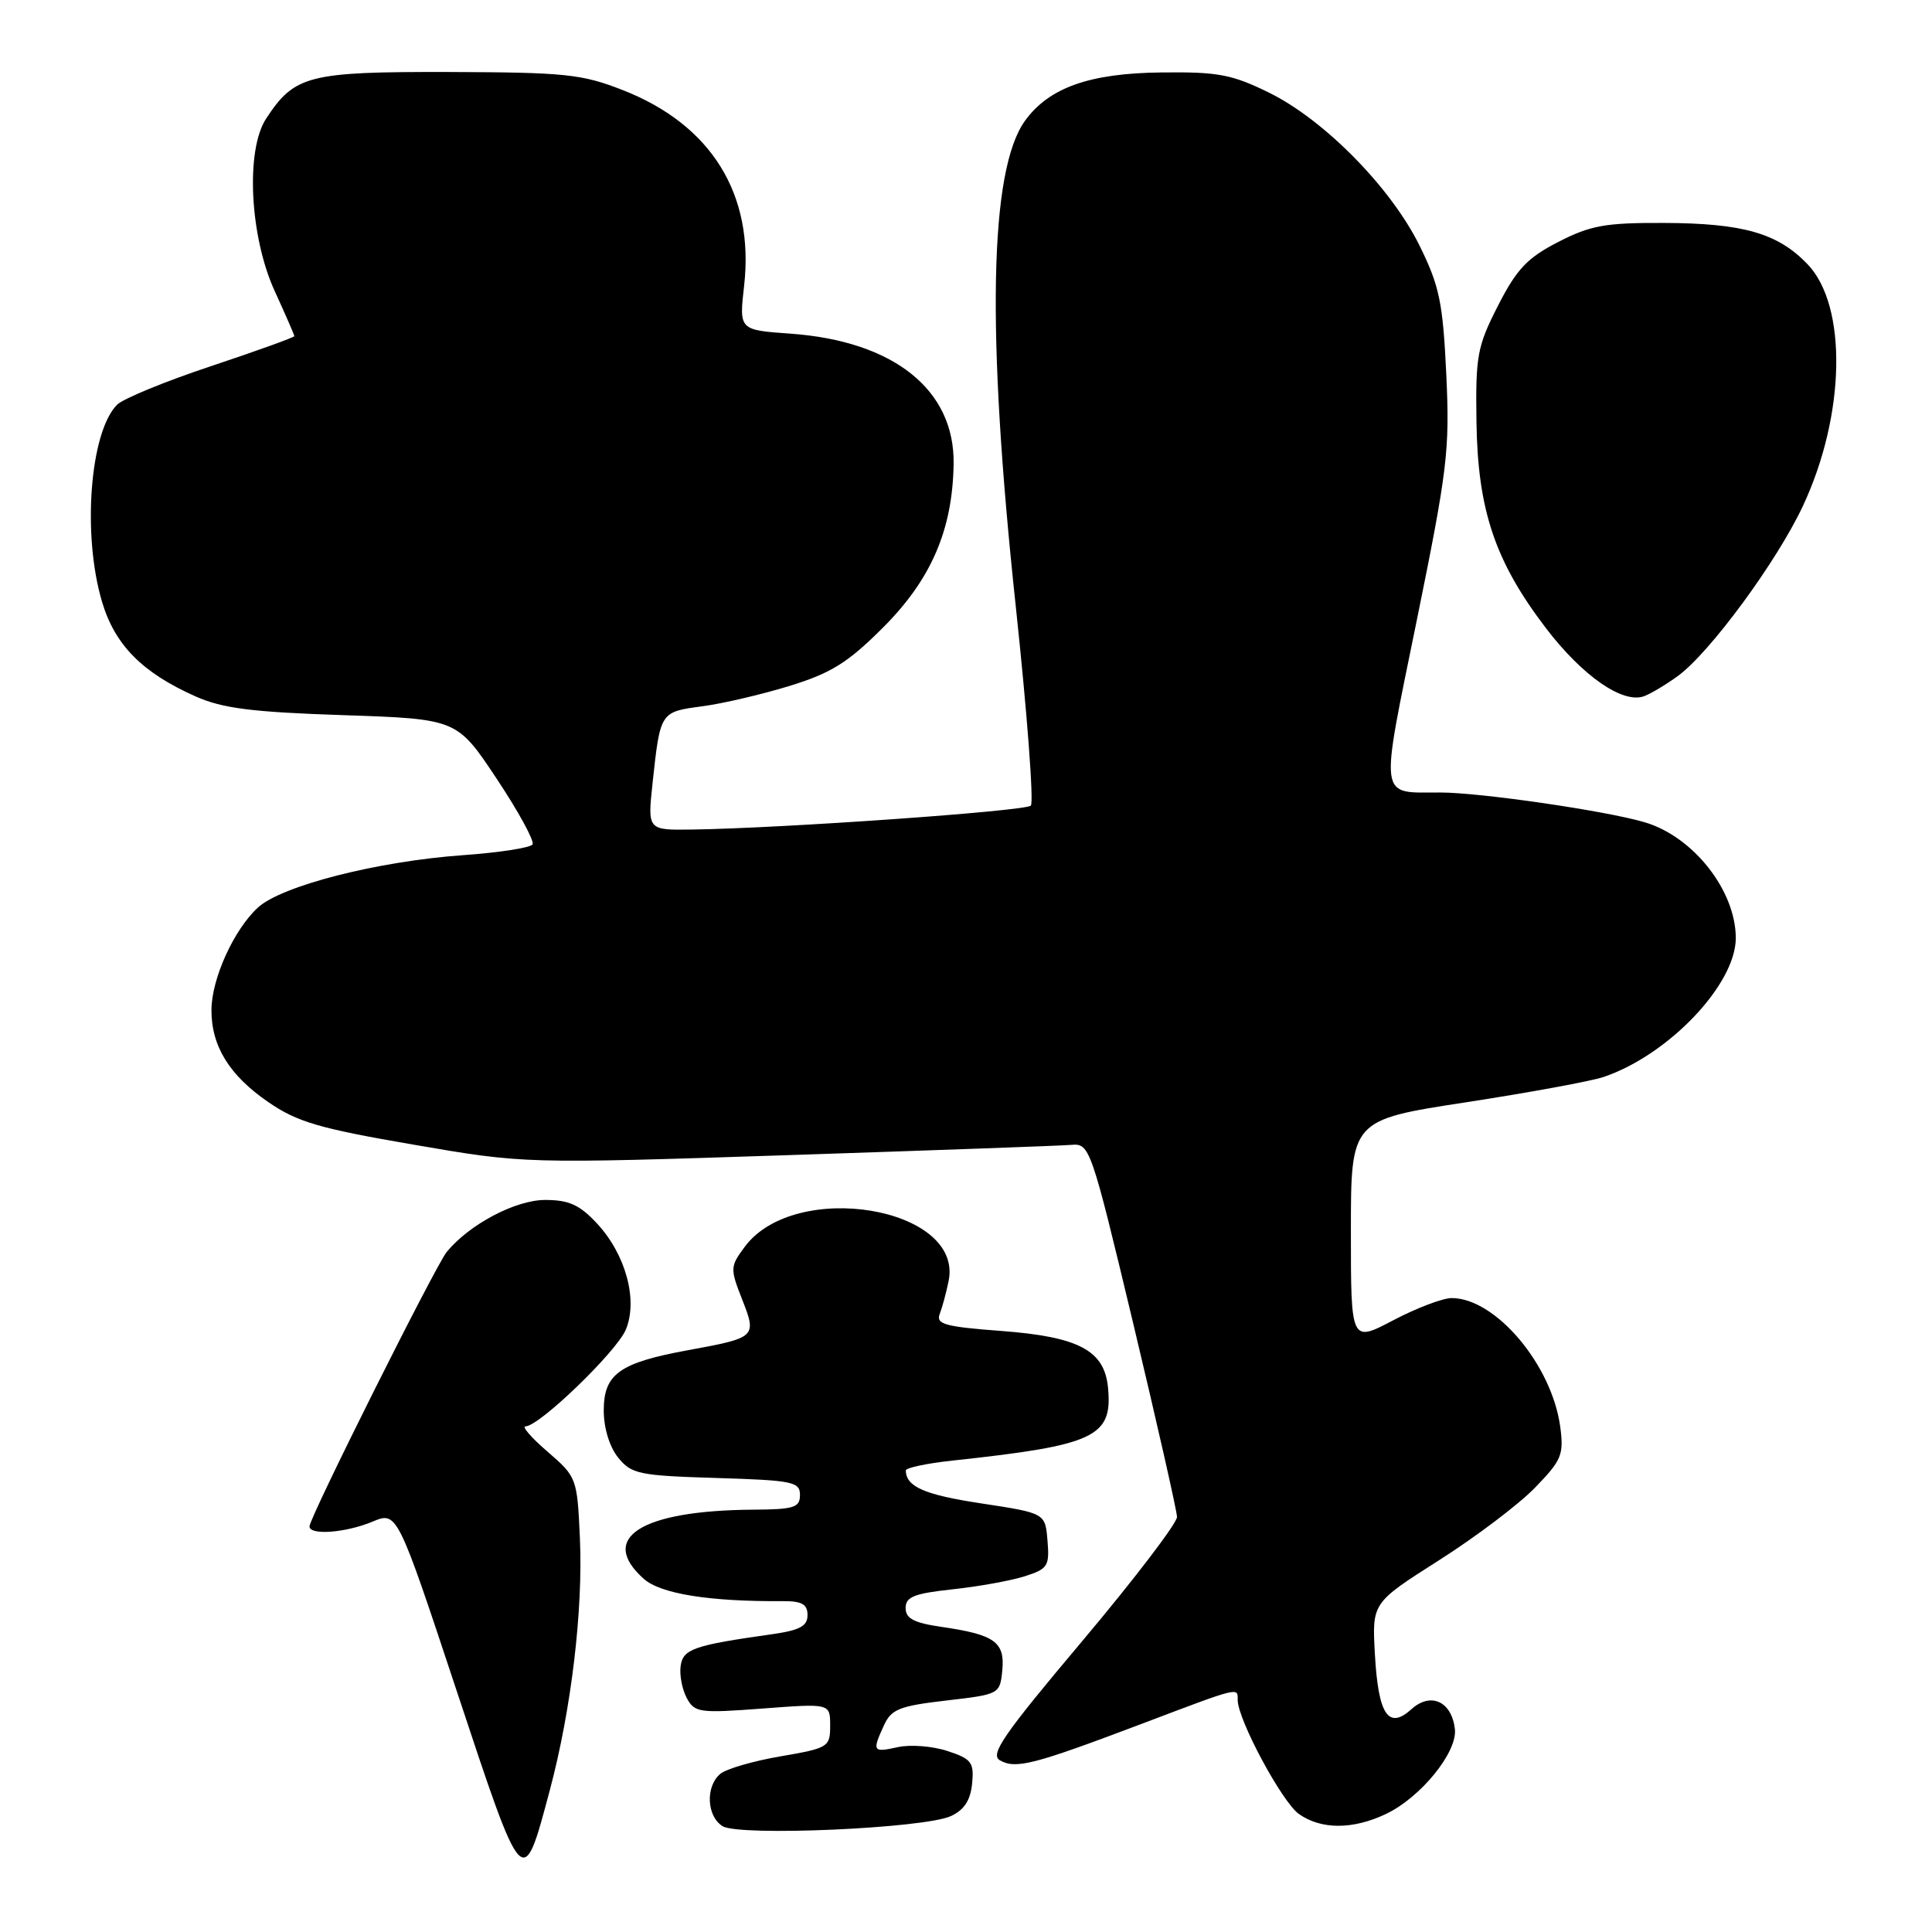 <?xml version="1.0" encoding="UTF-8" standalone="no"?>
<!DOCTYPE svg PUBLIC "-//W3C//DTD SVG 1.1//EN" "http://www.w3.org/Graphics/SVG/1.1/DTD/svg11.dtd" >
<svg xmlns="http://www.w3.org/2000/svg" xmlns:xlink="http://www.w3.org/1999/xlink" version="1.1" viewBox="0 0 256 256">
 <g >
 <path fill="currentColor"
d=" M 72.86 237.18 C 75.70 226.52 77.27 213.35 76.84 203.81 C 76.48 195.85 76.42 195.70 72.57 192.37 C 70.42 190.52 69.10 189.00 69.63 189.00 C 71.45 189.00 81.72 179.09 82.93 176.17 C 84.56 172.24 82.90 166.18 79.08 162.09 C 76.80 159.64 75.37 159.00 72.24 159.00 C 68.31 159.00 62.20 162.23 59.20 165.88 C 57.72 167.68 41.02 201.07 41.01 202.25 C 40.99 203.47 45.80 203.11 49.35 201.63 C 52.63 200.26 52.63 200.26 60.55 224.16 C 69.39 250.83 69.26 250.69 72.86 237.18 Z  M 126.00 240.64 C 127.76 239.83 128.59 238.55 128.81 236.34 C 129.08 233.52 128.74 233.07 125.55 232.02 C 123.59 231.37 120.64 231.14 119.00 231.50 C 115.64 232.24 115.54 232.09 117.12 228.63 C 118.10 226.48 119.17 226.05 125.37 225.33 C 132.45 224.51 132.50 224.48 132.81 221.32 C 133.17 217.57 131.79 216.59 124.75 215.57 C 121.09 215.04 120.00 214.46 120.00 213.07 C 120.00 211.59 121.13 211.14 126.25 210.59 C 129.69 210.22 133.99 209.44 135.80 208.86 C 138.84 207.89 139.08 207.51 138.80 204.15 C 138.50 200.50 138.50 200.50 130.04 199.21 C 122.51 198.07 120.07 197.01 120.02 194.85 C 120.01 194.49 122.81 193.90 126.25 193.53 C 145.14 191.50 147.47 190.40 146.81 183.80 C 146.32 178.93 142.91 177.13 132.70 176.36 C 125.20 175.80 123.99 175.46 124.52 174.10 C 124.86 173.22 125.39 171.25 125.70 169.72 C 127.67 159.95 105.34 156.23 98.68 165.21 C 96.75 167.81 96.73 168.09 98.33 172.16 C 100.30 177.17 100.21 177.25 91.21 178.90 C 82.08 180.57 80.00 182.05 80.00 186.91 C 80.00 189.23 80.77 191.73 81.91 193.14 C 83.67 195.32 84.67 195.53 94.91 195.84 C 105.04 196.15 106.00 196.34 106.00 198.09 C 106.00 199.76 105.22 200.01 99.75 200.04 C 84.93 200.15 79.21 203.78 85.31 209.21 C 87.54 211.19 93.99 212.23 103.75 212.16 C 106.26 212.15 107.00 212.57 107.00 214.01 C 107.00 215.48 105.98 216.02 102.25 216.55 C 91.92 218.01 90.51 218.50 90.19 220.74 C 90.02 221.93 90.38 223.83 90.99 224.98 C 92.04 226.94 92.65 227.02 101.05 226.39 C 110.00 225.71 110.00 225.71 110.00 228.65 C 110.00 231.49 109.78 231.63 103.45 232.72 C 99.85 233.33 96.25 234.38 95.45 235.04 C 93.46 236.70 93.63 240.67 95.75 241.98 C 97.99 243.35 122.49 242.27 126.00 240.64 Z  M 183.63 240.37 C 188.26 238.17 193.14 232.16 192.78 229.10 C 192.35 225.44 189.58 224.17 187.03 226.47 C 183.97 229.24 182.63 227.23 182.18 219.18 C 181.80 212.39 181.80 212.39 190.65 206.76 C 195.52 203.67 201.25 199.34 203.39 197.13 C 206.93 193.49 207.23 192.76 206.74 189.06 C 205.63 180.85 198.18 172.01 192.35 172.00 C 191.17 172.00 187.68 173.33 184.60 174.95 C 179.00 177.89 179.00 177.89 179.00 163.15 C 179.00 148.40 179.00 148.40 194.25 146.06 C 202.64 144.77 210.85 143.26 212.50 142.70 C 221.11 139.78 230.00 130.43 230.00 124.30 C 230.00 118.01 224.38 110.86 217.92 108.95 C 212.81 107.44 196.16 105.01 190.83 105.01 C 182.61 105.00 182.80 106.36 187.73 82.20 C 191.81 62.16 192.11 59.67 191.64 49.60 C 191.19 40.08 190.74 37.91 188.11 32.57 C 184.31 24.86 175.47 15.87 168.14 12.27 C 163.23 9.86 161.39 9.51 153.90 9.60 C 144.37 9.70 139.00 11.61 135.82 16.00 C 131.10 22.54 130.69 43.92 134.59 80.30 C 136.10 94.43 137.00 106.33 136.59 106.75 C 135.86 107.48 103.50 109.76 91.65 109.92 C 85.80 110.00 85.80 110.00 86.47 103.75 C 87.49 94.31 87.47 94.33 93.04 93.59 C 95.78 93.23 101.02 92.00 104.68 90.87 C 110.15 89.18 112.36 87.80 117.01 83.15 C 123.40 76.76 126.23 70.19 126.36 61.45 C 126.50 51.63 118.42 45.19 104.73 44.21 C 97.93 43.73 97.93 43.73 98.60 37.86 C 99.97 25.73 94.25 16.52 82.50 11.93 C 77.07 9.81 74.89 9.59 59.46 9.54 C 40.85 9.50 39.04 9.96 35.26 15.72 C 32.52 19.92 33.09 31.33 36.40 38.57 C 37.83 41.69 39.00 44.38 39.00 44.54 C 39.00 44.70 34.04 46.49 27.98 48.51 C 21.92 50.52 16.32 52.83 15.52 53.62 C 11.92 57.22 10.87 70.84 13.52 79.74 C 15.22 85.47 18.85 89.14 25.94 92.29 C 29.48 93.86 33.39 94.36 45.46 94.76 C 60.55 95.27 60.55 95.27 65.81 103.18 C 68.70 107.53 70.84 111.45 70.57 111.89 C 70.29 112.33 66.12 112.98 61.29 113.32 C 49.99 114.13 37.31 117.37 34.17 120.26 C 30.99 123.19 28.05 129.65 28.02 133.80 C 27.99 138.59 30.38 142.48 35.53 146.02 C 39.38 148.67 42.26 149.52 54.78 151.67 C 69.50 154.21 69.50 154.21 104.50 153.06 C 123.75 152.42 140.61 151.82 141.97 151.70 C 144.40 151.50 144.56 151.97 150.19 175.50 C 153.34 188.70 155.94 200.18 155.96 201.00 C 155.97 201.82 150.33 209.22 143.43 217.42 C 132.90 229.92 131.13 232.49 132.51 233.26 C 134.61 234.44 136.97 233.83 151.22 228.44 C 164.39 223.45 164.00 223.55 164.00 225.25 C 164.00 227.85 169.89 238.81 172.12 240.37 C 175.08 242.45 179.26 242.44 183.63 240.37 Z  M 222.33 89.57 C 226.58 86.47 235.48 74.36 238.92 66.99 C 244.54 54.96 244.81 40.54 239.51 35.01 C 235.57 30.90 230.98 29.58 220.48 29.54 C 212.71 29.51 210.76 29.86 206.48 32.06 C 202.37 34.17 200.98 35.64 198.50 40.49 C 195.74 45.90 195.51 47.13 195.64 55.93 C 195.81 67.61 198.11 74.41 204.85 83.24 C 209.70 89.59 215.04 93.29 217.85 92.25 C 218.76 91.91 220.78 90.70 222.33 89.57 Z "/>
</g>
</svg>